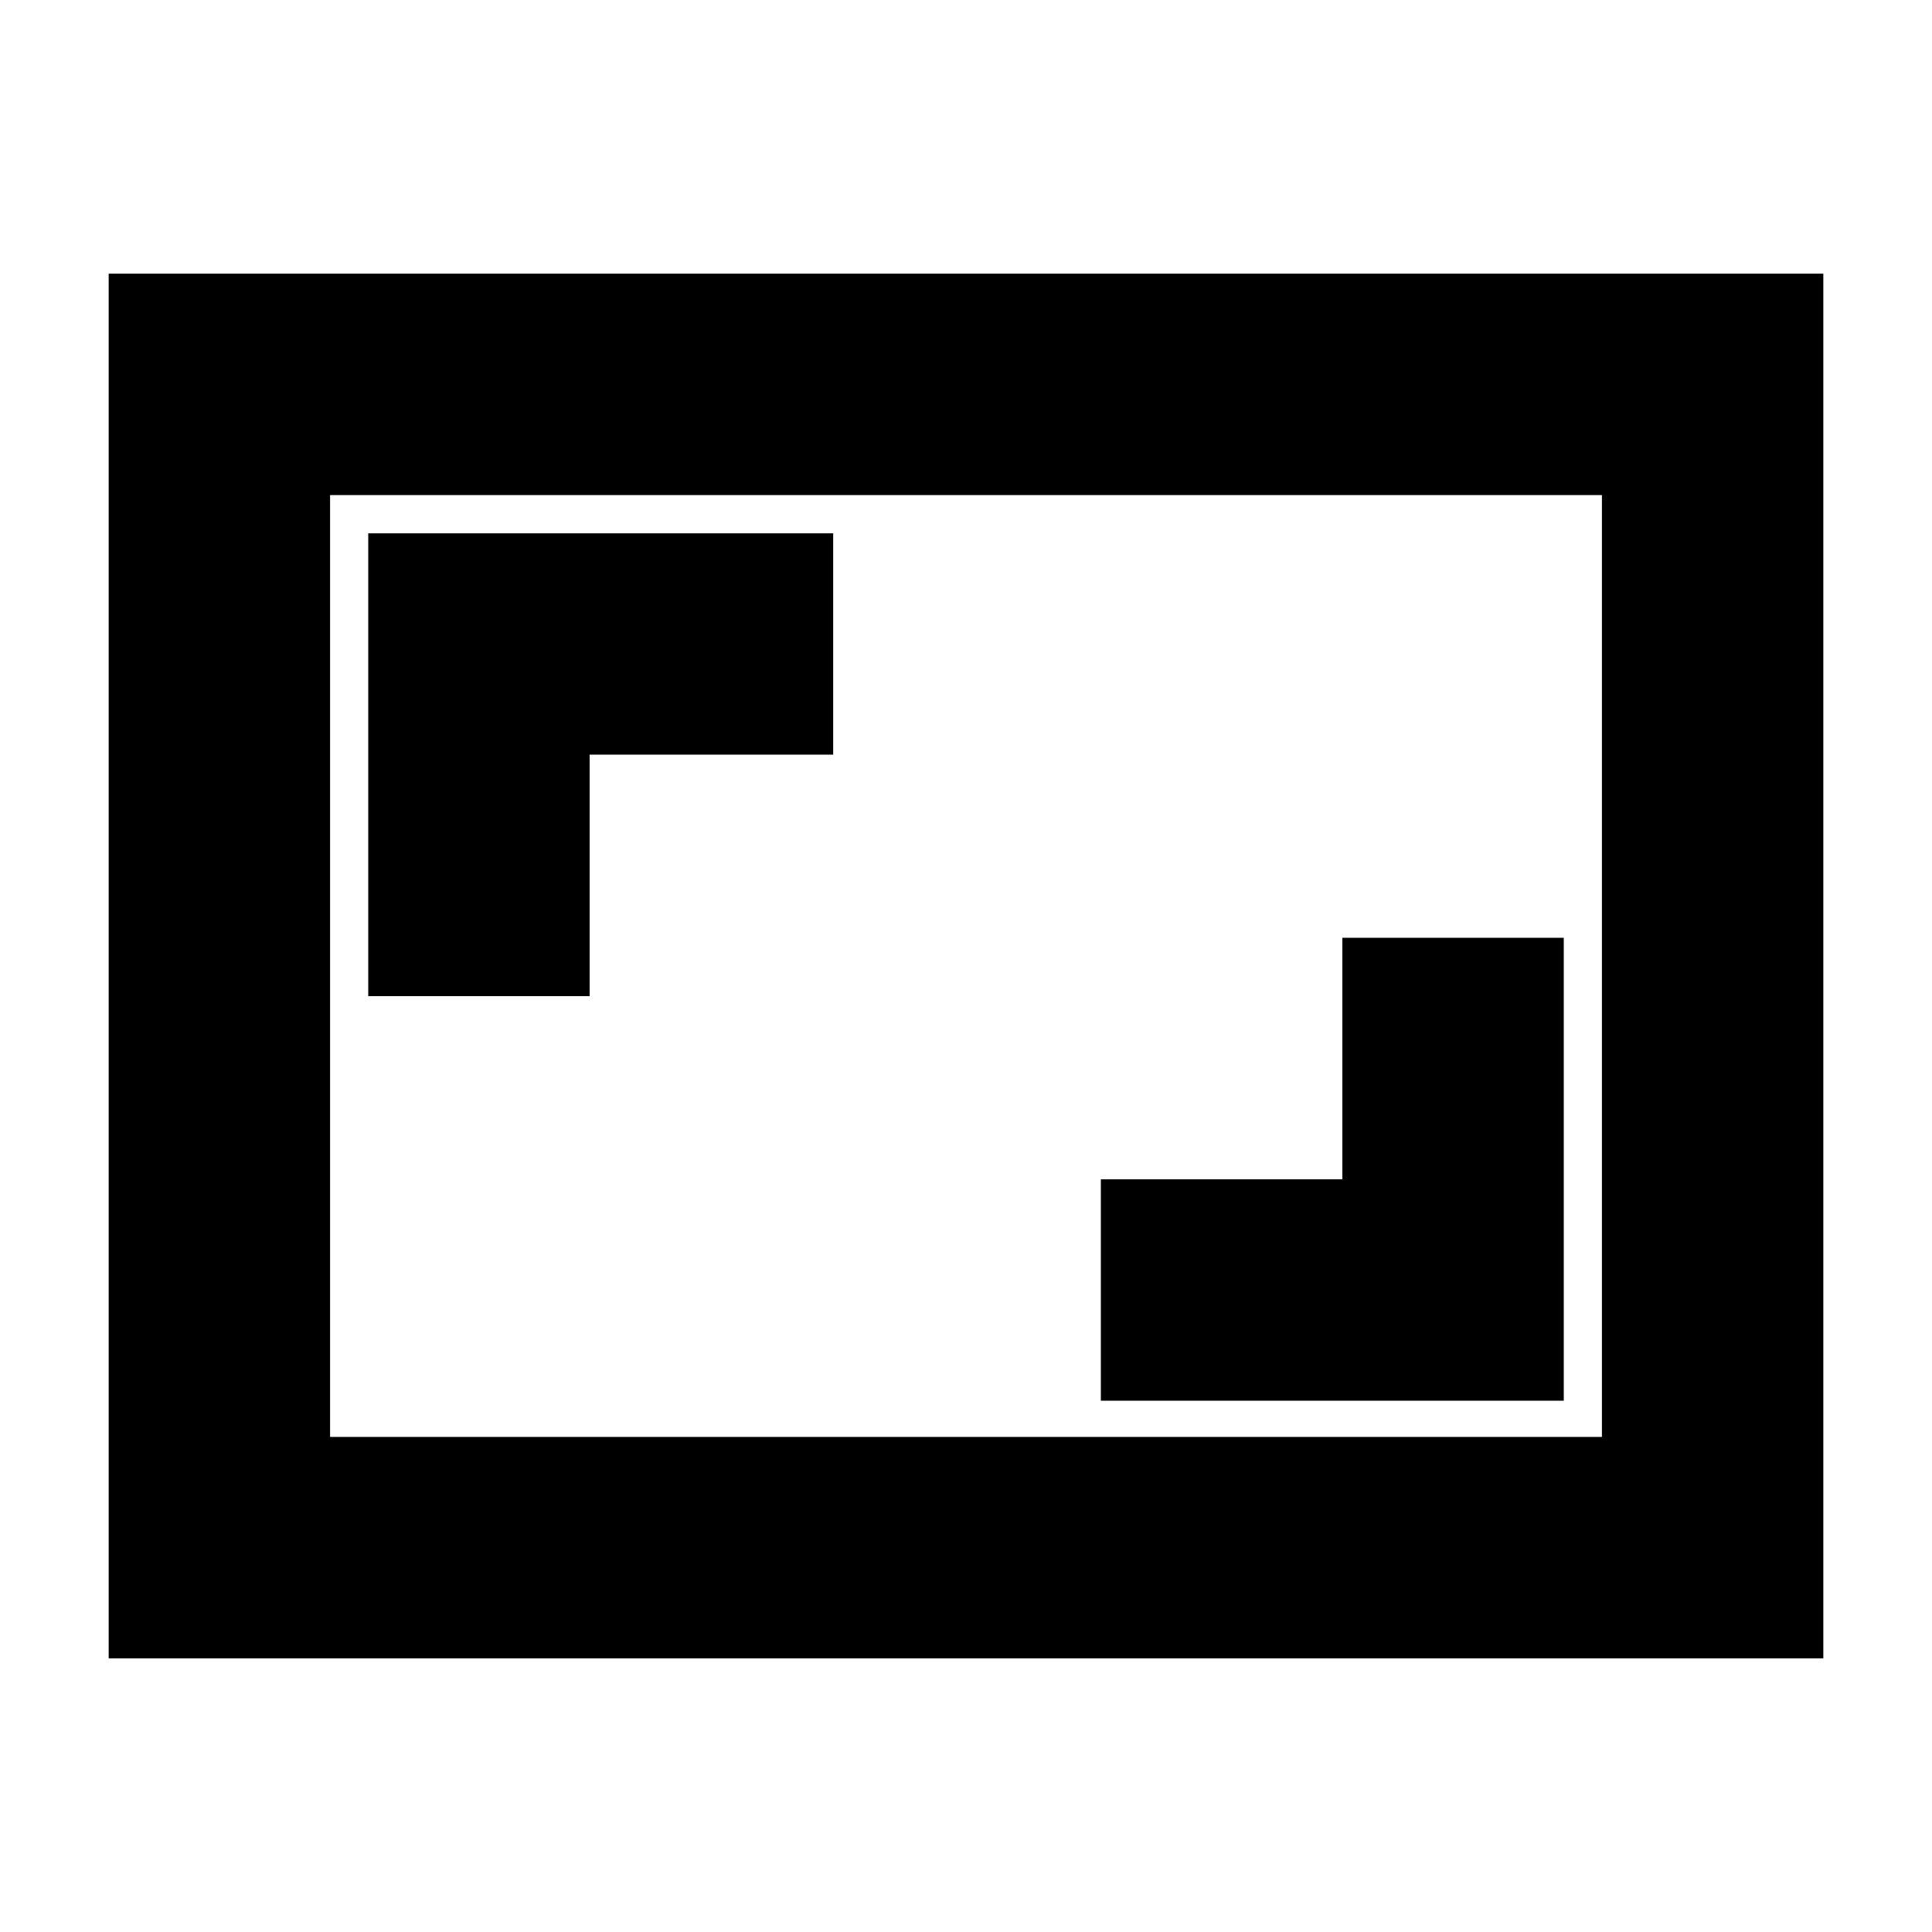<svg xmlns="http://www.w3.org/2000/svg" height="20" width="20"><path d="M3.812 10.312H6.104V7.812H8.625V5.521H3.812ZM11.396 14.5H16.188V9.708H13.896V12.208H11.396ZM18.875 17.167H1.125V2.833H18.875ZM3.417 14.875V5.125ZM3.417 14.875H16.583V5.125H3.417Z"/></svg>